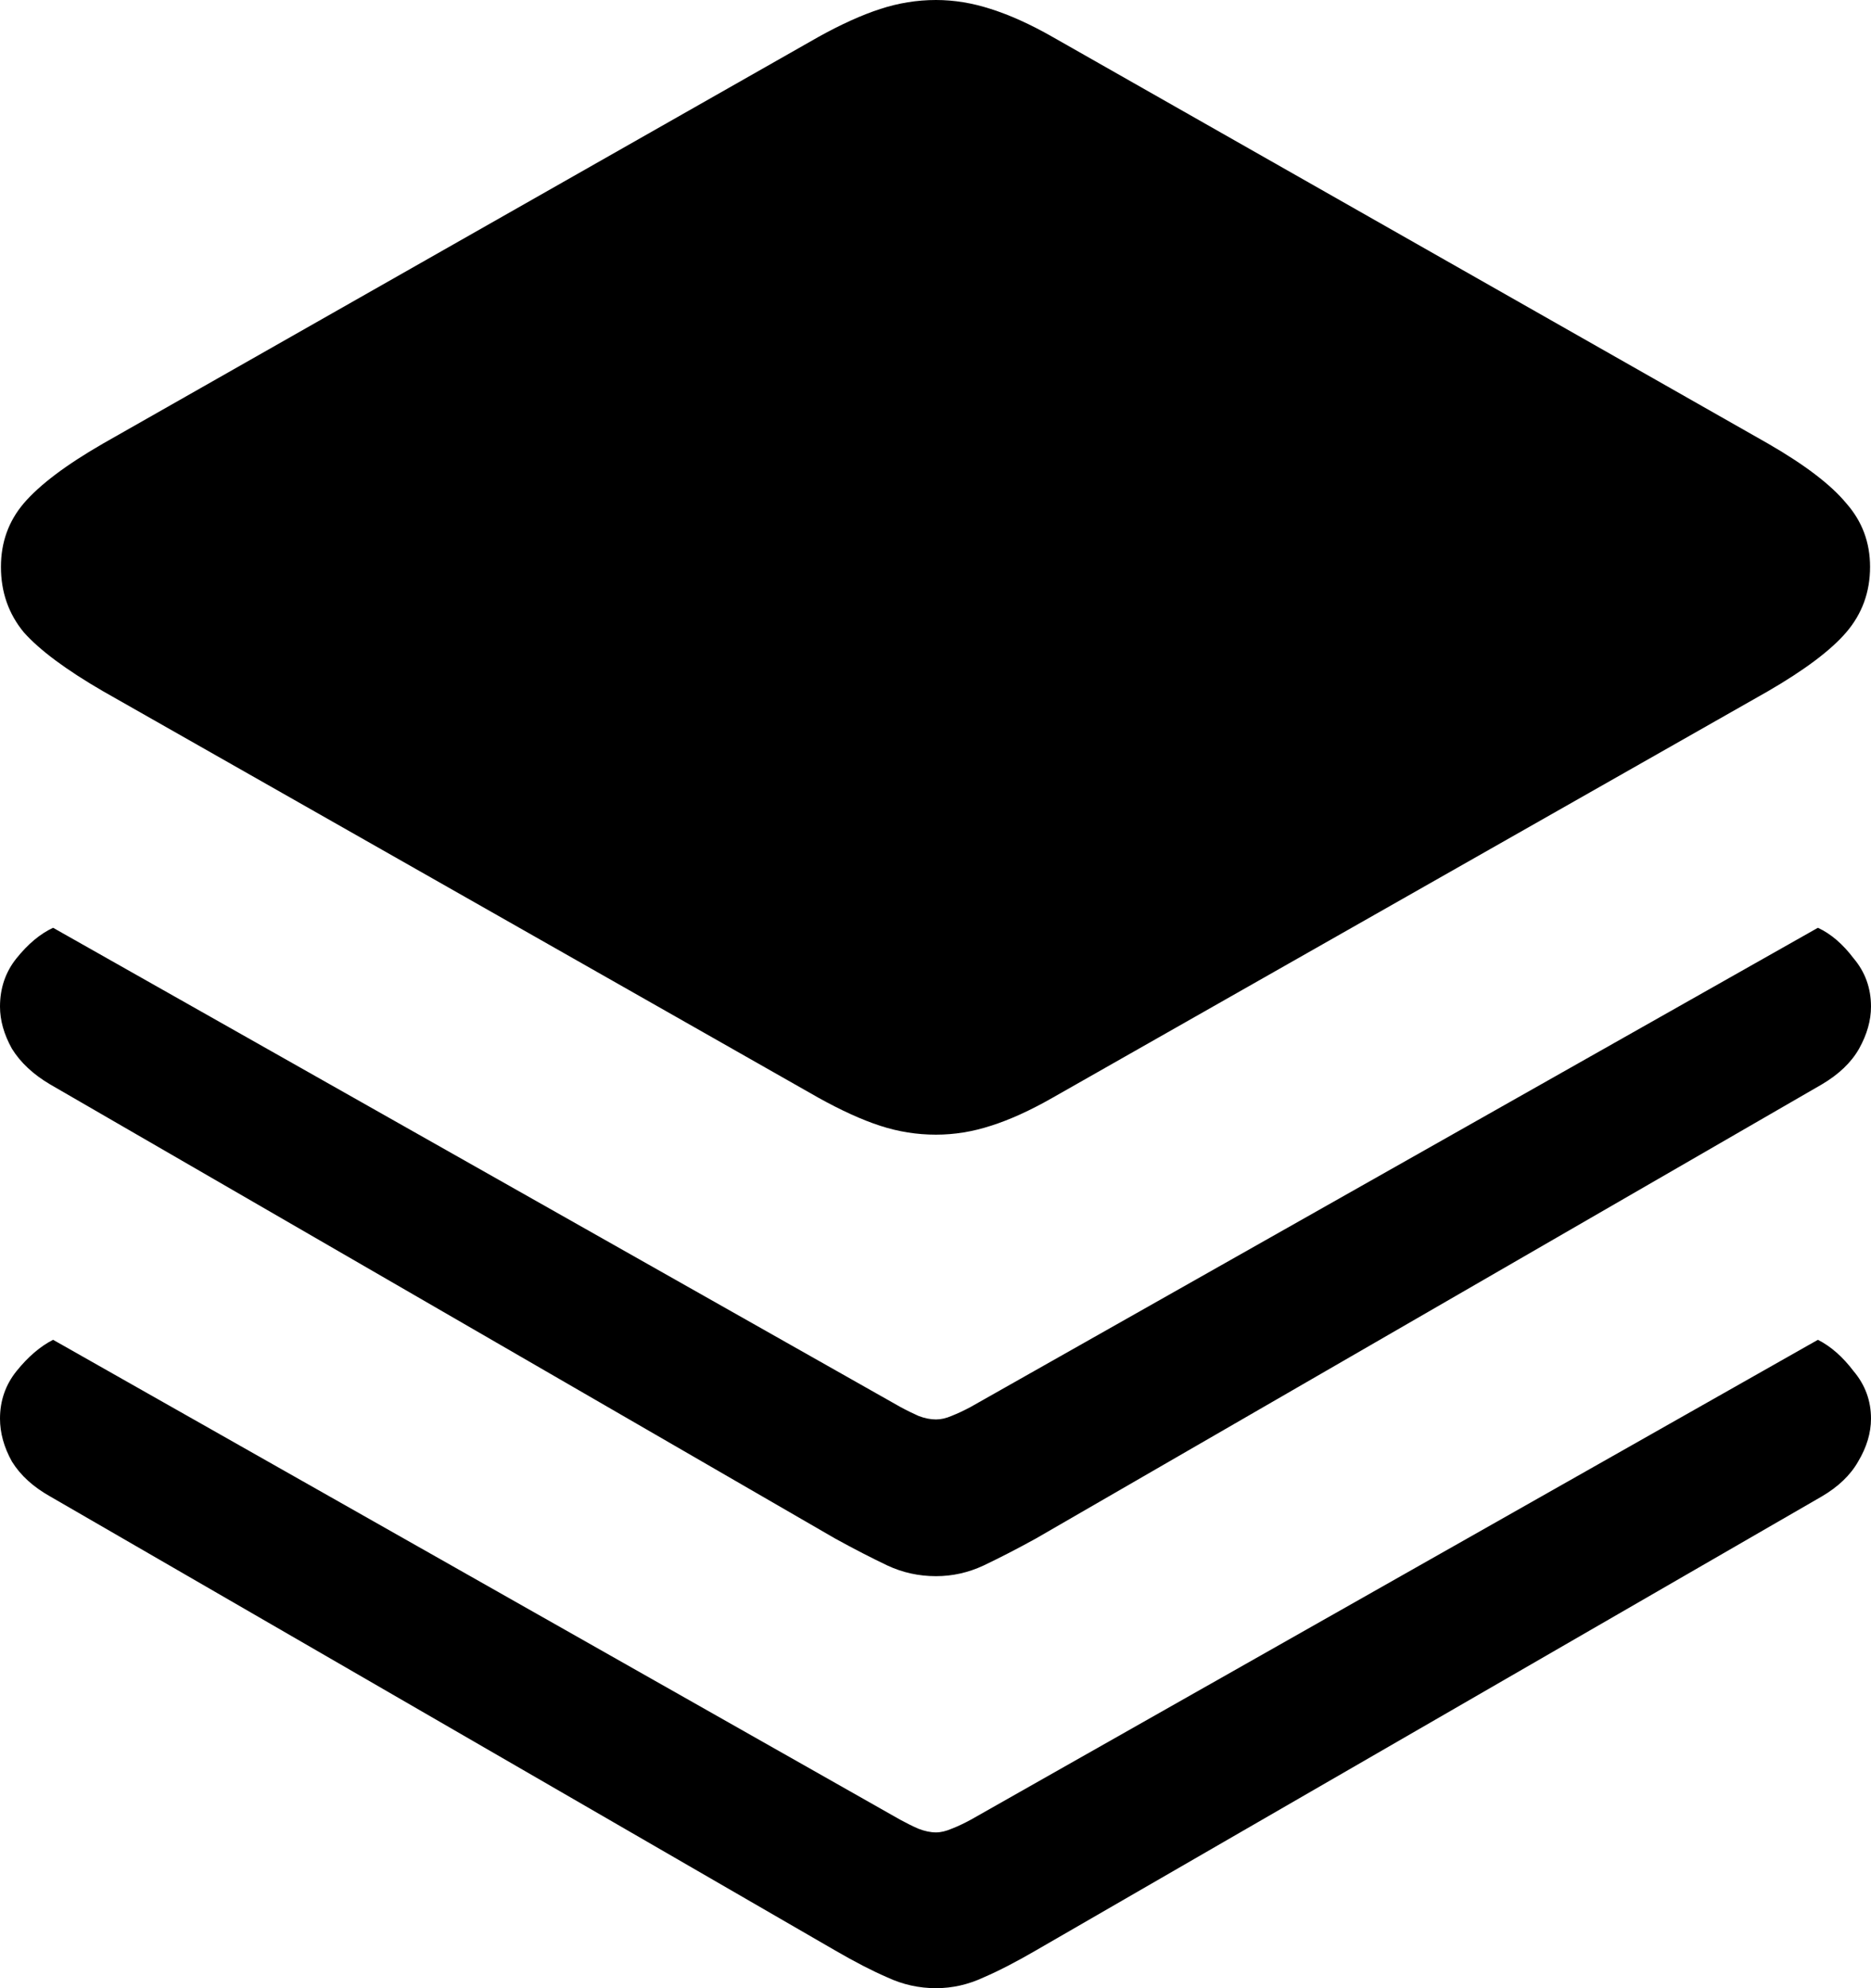 <svg
	color="rgb(0, 0, 0)"
	viewBox="0 0 16 17"
	fill="none"
	xmlns="http://www.w3.org/2000/svg"
>
	<path
		d="M8.004 9.702C8.16 9.702 8.317 9.677 8.473 9.626C8.635 9.575 8.81 9.495 8.998 9.388L15.116 5.912C15.434 5.728 15.658 5.559 15.789 5.406C15.924 5.248 15.992 5.062 15.992 4.847C15.992 4.638 15.924 4.457 15.789 4.304C15.658 4.145 15.434 3.974 15.116 3.791L8.998 0.314C8.81 0.207 8.635 0.128 8.473 0.077C8.317 0.026 8.16 0 8.004 0C7.842 0 7.683 0.026 7.527 0.077C7.37 0.128 7.195 0.207 7.002 0.314L0.884 3.791C0.566 3.974 0.339 4.145 0.203 4.304C0.073 4.457 0.008 4.638 0.008 4.847C0.008 5.062 0.073 5.248 0.203 5.406C0.339 5.559 0.566 5.728 0.884 5.912L7.002 9.388C7.195 9.495 7.37 9.575 7.527 9.626C7.683 9.677 7.842 9.702 8.004 9.702ZM8.004 13.477C8.145 13.477 8.28 13.447 8.411 13.386C8.541 13.324 8.69 13.248 8.857 13.156L15.578 9.273C15.724 9.187 15.831 9.085 15.898 8.967C15.966 8.845 16 8.725 16 8.607C16 8.449 15.95 8.311 15.851 8.194C15.758 8.071 15.656 7.984 15.546 7.933L8.301 12.03C8.244 12.061 8.189 12.086 8.137 12.107C8.09 12.127 8.046 12.137 8.004 12.137C7.957 12.137 7.907 12.127 7.855 12.107C7.808 12.086 7.756 12.061 7.699 12.03L0.454 7.933C0.344 7.984 0.24 8.071 0.141 8.194C0.047 8.311 0 8.449 0 8.607C0 8.725 0.034 8.845 0.102 8.967C0.175 9.085 0.284 9.187 0.43 9.273L7.143 13.156C7.31 13.248 7.459 13.324 7.589 13.386C7.72 13.447 7.858 13.477 8.004 13.477ZM8.004 17C8.145 17 8.28 16.969 8.411 16.908C8.541 16.852 8.69 16.775 8.857 16.678L15.578 12.796C15.718 12.714 15.823 12.615 15.89 12.497C15.963 12.375 16 12.252 16 12.13C16 11.977 15.95 11.841 15.851 11.724C15.758 11.601 15.656 11.512 15.546 11.456L8.301 15.56C8.244 15.591 8.189 15.617 8.137 15.637C8.09 15.657 8.046 15.668 8.004 15.668C7.957 15.668 7.907 15.657 7.855 15.637C7.808 15.617 7.756 15.591 7.699 15.56L0.454 11.456C0.344 11.512 0.24 11.601 0.141 11.724C0.047 11.841 0 11.977 0 12.13C0 12.252 0.034 12.375 0.102 12.497C0.175 12.615 0.284 12.714 0.43 12.796L7.143 16.678C7.31 16.775 7.459 16.852 7.589 16.908C7.72 16.969 7.858 17 8.004 17Z"
		fill="currentColor"
	/>
</svg>
